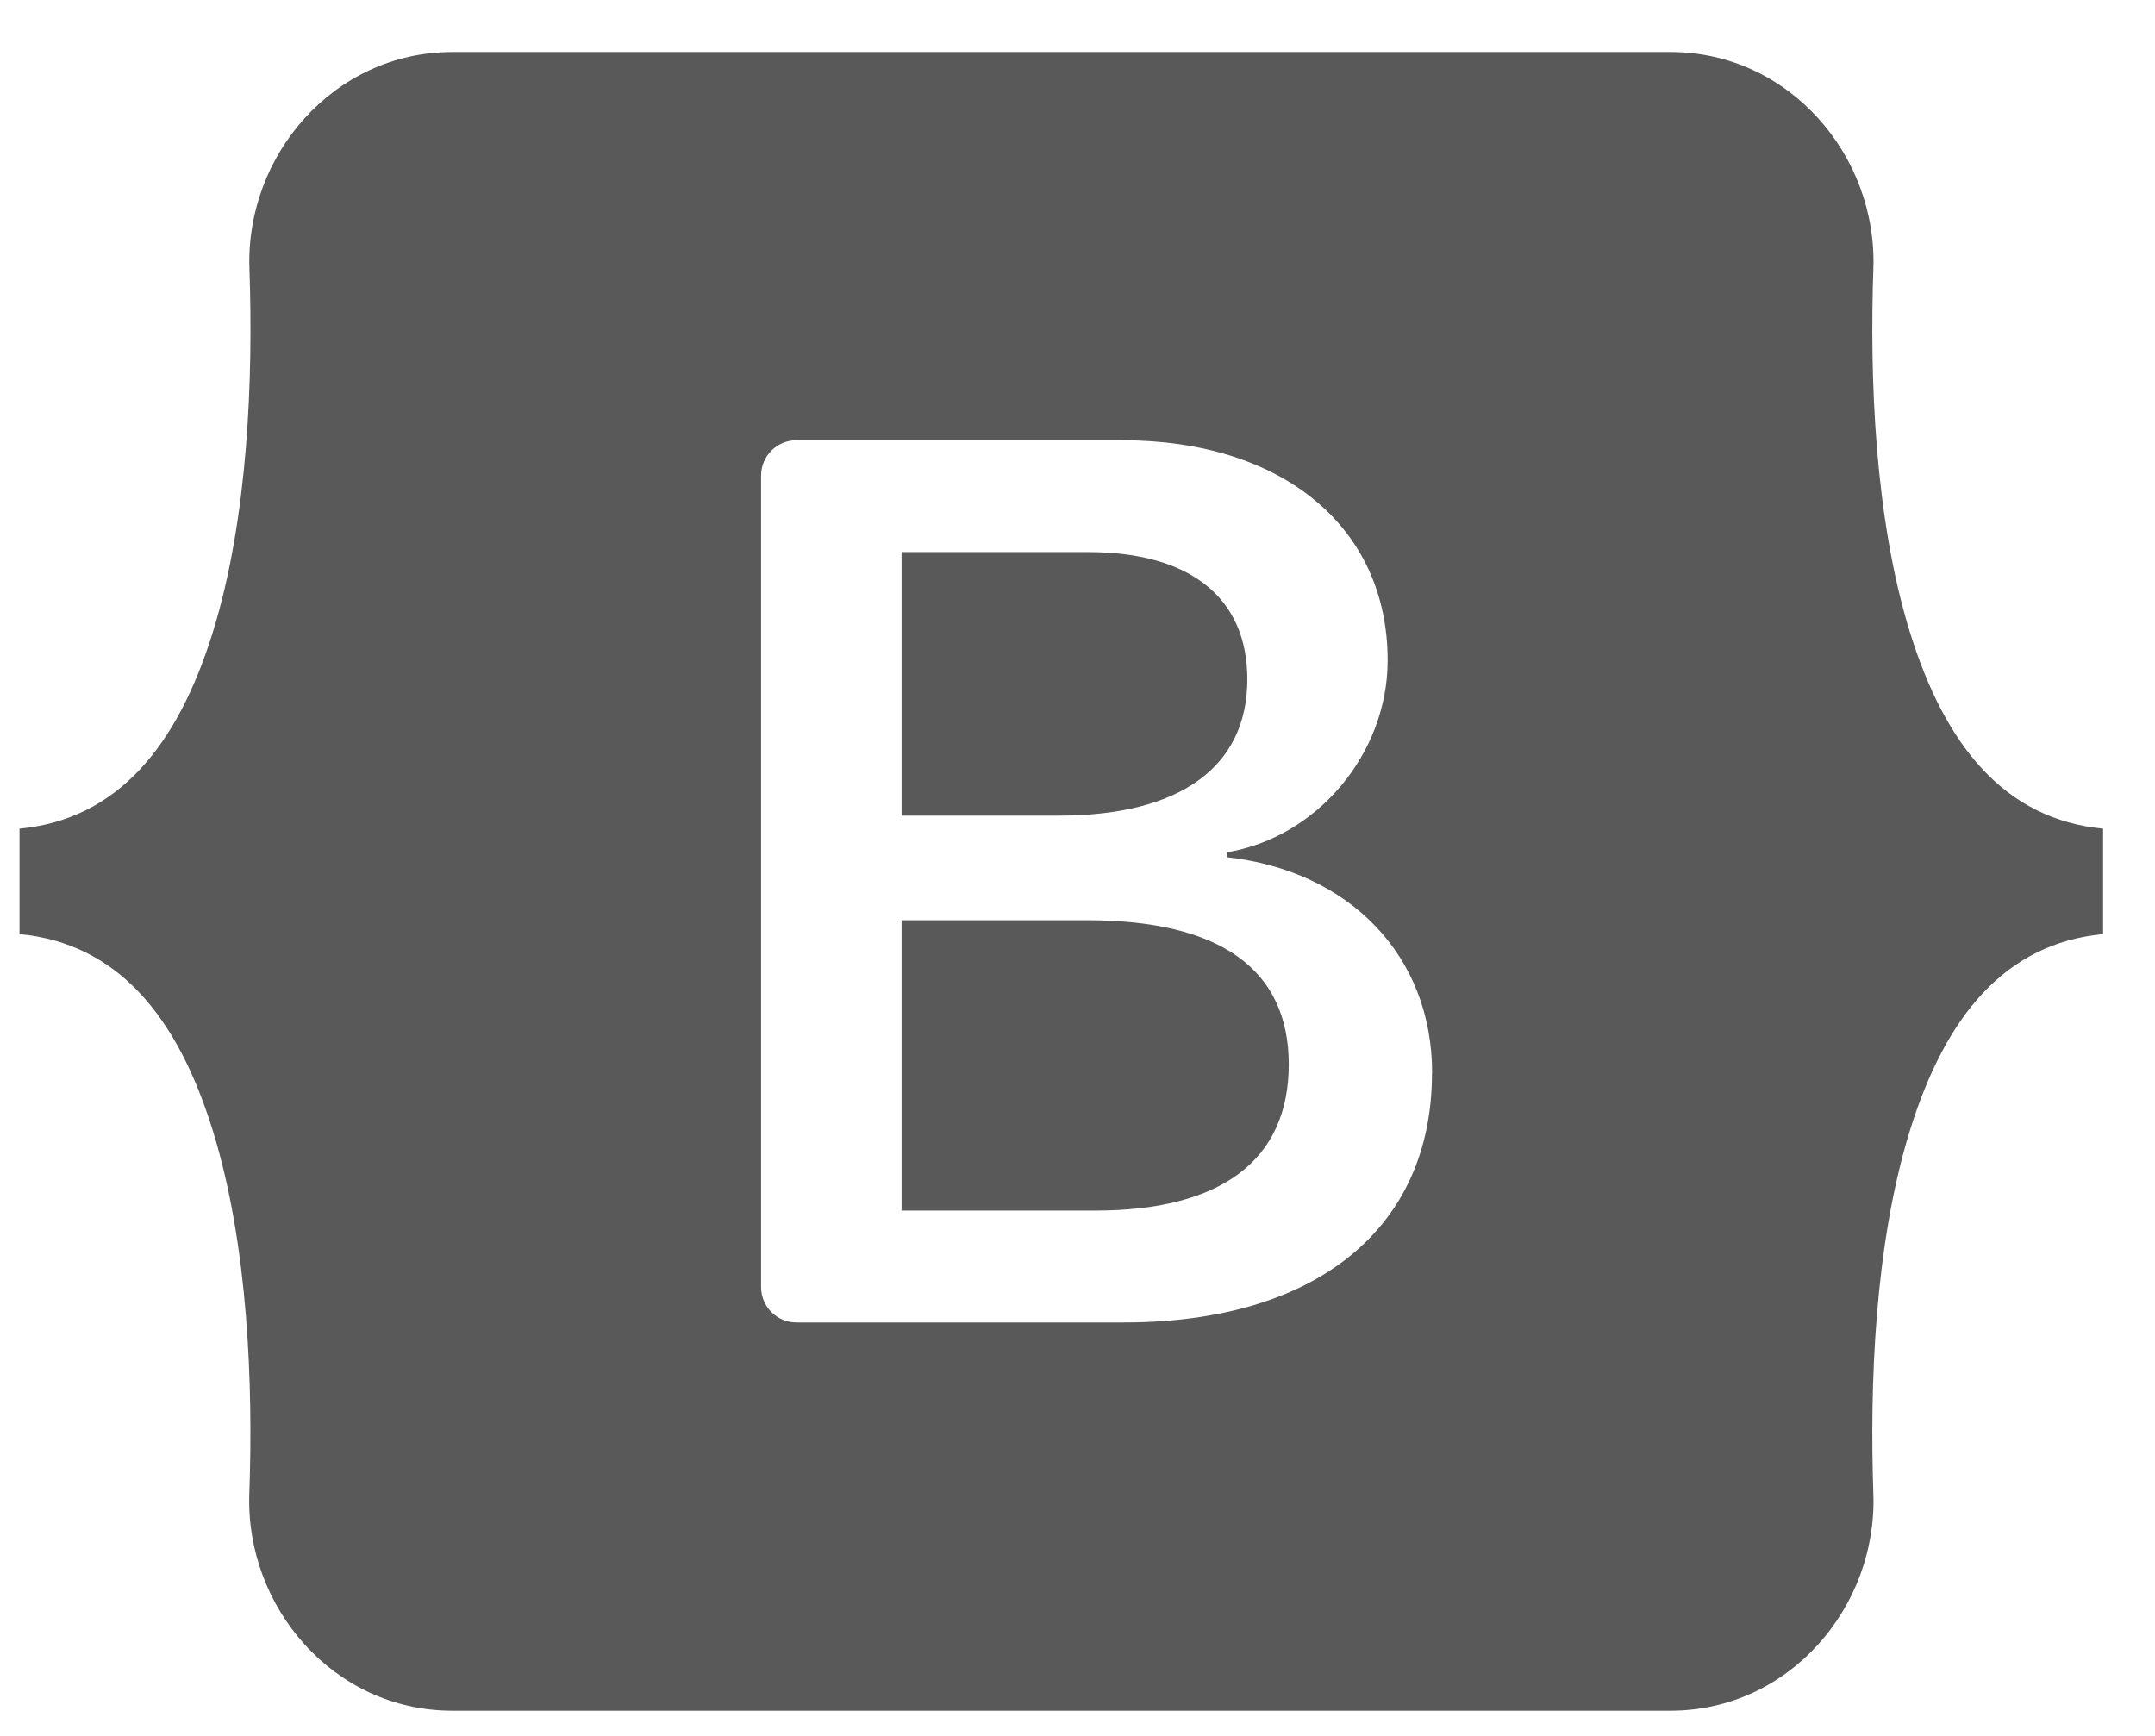 <svg width="36" height="29" viewBox="0 0 36 29" fill="none" xmlns="http://www.w3.org/2000/svg">
<path fill-rule="evenodd" clip-rule="evenodd" d="M7.556 0.869C5.569 0.869 4.1 2.607 4.167 4.489C4.229 6.301 4.148 8.645 3.557 10.556C2.963 12.473 1.962 13.687 0.326 13.844V15.605C1.962 15.76 2.964 16.974 3.556 18.892C4.148 20.803 4.229 23.147 4.165 24.957C4.1 26.841 5.569 28.579 7.556 28.579H27.906C29.893 28.579 31.362 26.841 31.295 24.957C31.233 23.147 31.314 20.803 31.904 18.892C32.498 16.974 33.497 15.761 35.133 15.605V13.844C33.497 13.687 32.498 12.473 31.904 10.556C31.314 8.643 31.233 6.3 31.295 4.489C31.362 2.605 29.892 0.869 27.906 0.869H7.556ZM23.922 17.926C23.922 20.521 21.986 22.093 18.774 22.093H13.305C13.148 22.093 12.998 22.031 12.887 21.921C12.777 21.81 12.714 21.66 12.714 21.503V7.943C12.715 7.787 12.777 7.637 12.888 7.527C12.998 7.417 13.148 7.355 13.305 7.355H18.743C21.422 7.355 23.181 8.804 23.181 11.032C23.181 12.594 21.998 13.993 20.491 14.239V14.32C22.543 14.545 23.924 15.965 23.924 17.926H23.922ZM18.179 9.223H15.061V13.626H17.687C19.718 13.626 20.837 12.809 20.837 11.348C20.837 9.98 19.874 9.223 18.179 9.223ZM15.061 15.373V20.224H18.295C20.408 20.224 21.529 19.376 21.529 17.783C21.529 16.189 20.378 15.373 18.159 15.373H15.061Z" fill="#303030" fill-opacity="0.8"/>
</svg>
